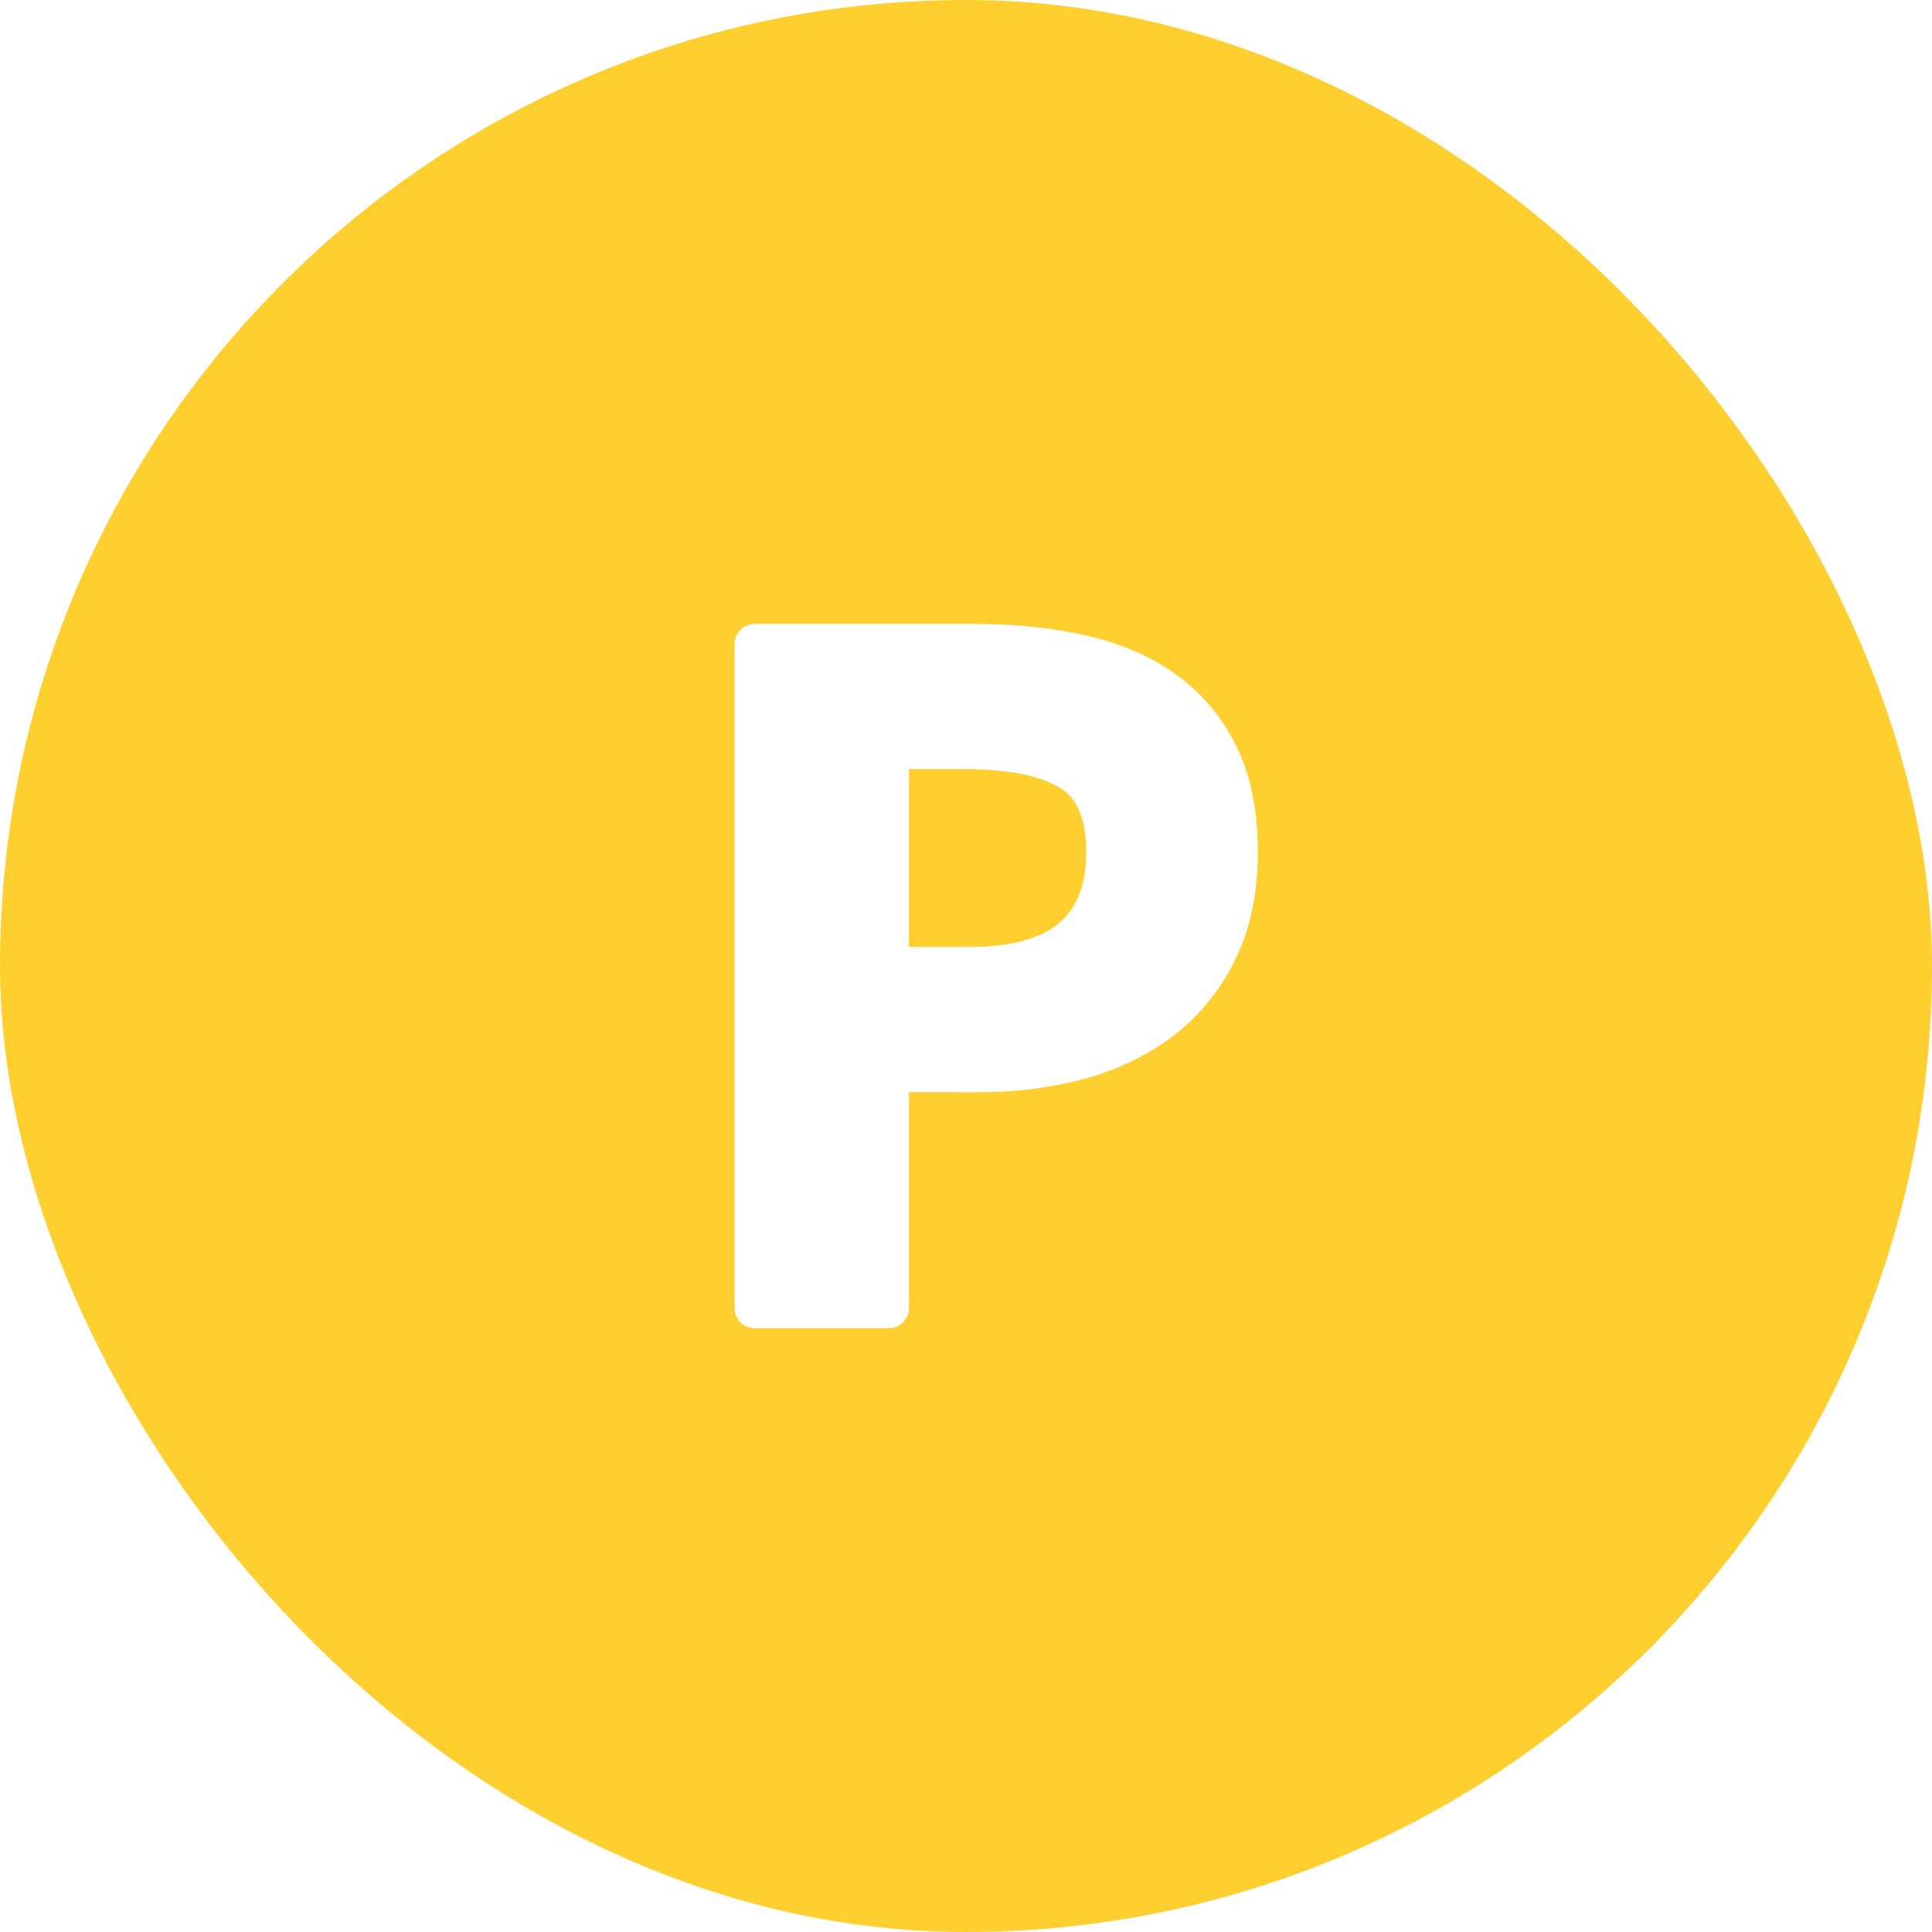 <svg xmlns="http://www.w3.org/2000/svg" width="24" height="24" viewBox="0 0 24 24">
    <defs>
        <filter id="cbyj5rimxa">
            <feColorMatrix in="SourceGraphic" values="0 0 0 0 0.255 0 0 0 0 0.306 0 0 0 0 0.498 0 0 0 1 0"/>
        </filter>
    </defs>
    <g fill="none" fill-rule="evenodd">
        <g>
            <g transform="translate(-647 -1599) translate(647 1599)">
                <g filter="url(#cbyj5rimxa)">
                    <g>
                        <path d="M0 0H24V24H0z"/>
                        <circle cx="12" cy="12" r="3" fill="#000"/>
                    </g>
                </g>
                <rect width="24" height="24" fill="#FFCF30" rx="12"/>
                <path fill="#FFF" fill-rule="nonzero" d="M12.116 7.75l.344.008c.346.017.674.059.986.126.429.092.804.247 1.125.467.327.225.586.522.773.89.189.369.281.818.281 1.345 0 .505-.092.95-.279 1.331-.185.38-.438.694-.758.941-.316.243-.684.423-1.105.54-.33.09-.68.145-1.048.163l-.28.007-.864-.001v2.683c0 .095-.053.177-.13.22l-.063.023-.057.007H9.375c-.118 0-.217-.082-.243-.193l-.007-.057V8c0-.118.082-.217.193-.243l.057-.007h2.741zm-.13 1.804h-.695v2.209h.752c1.004 0 1.45-.374 1.45-1.177 0-.41-.111-.665-.321-.796-.216-.134-.546-.214-.989-.232l-.196-.004z"/>
            </g>
        </g>
    </g>
</svg>
